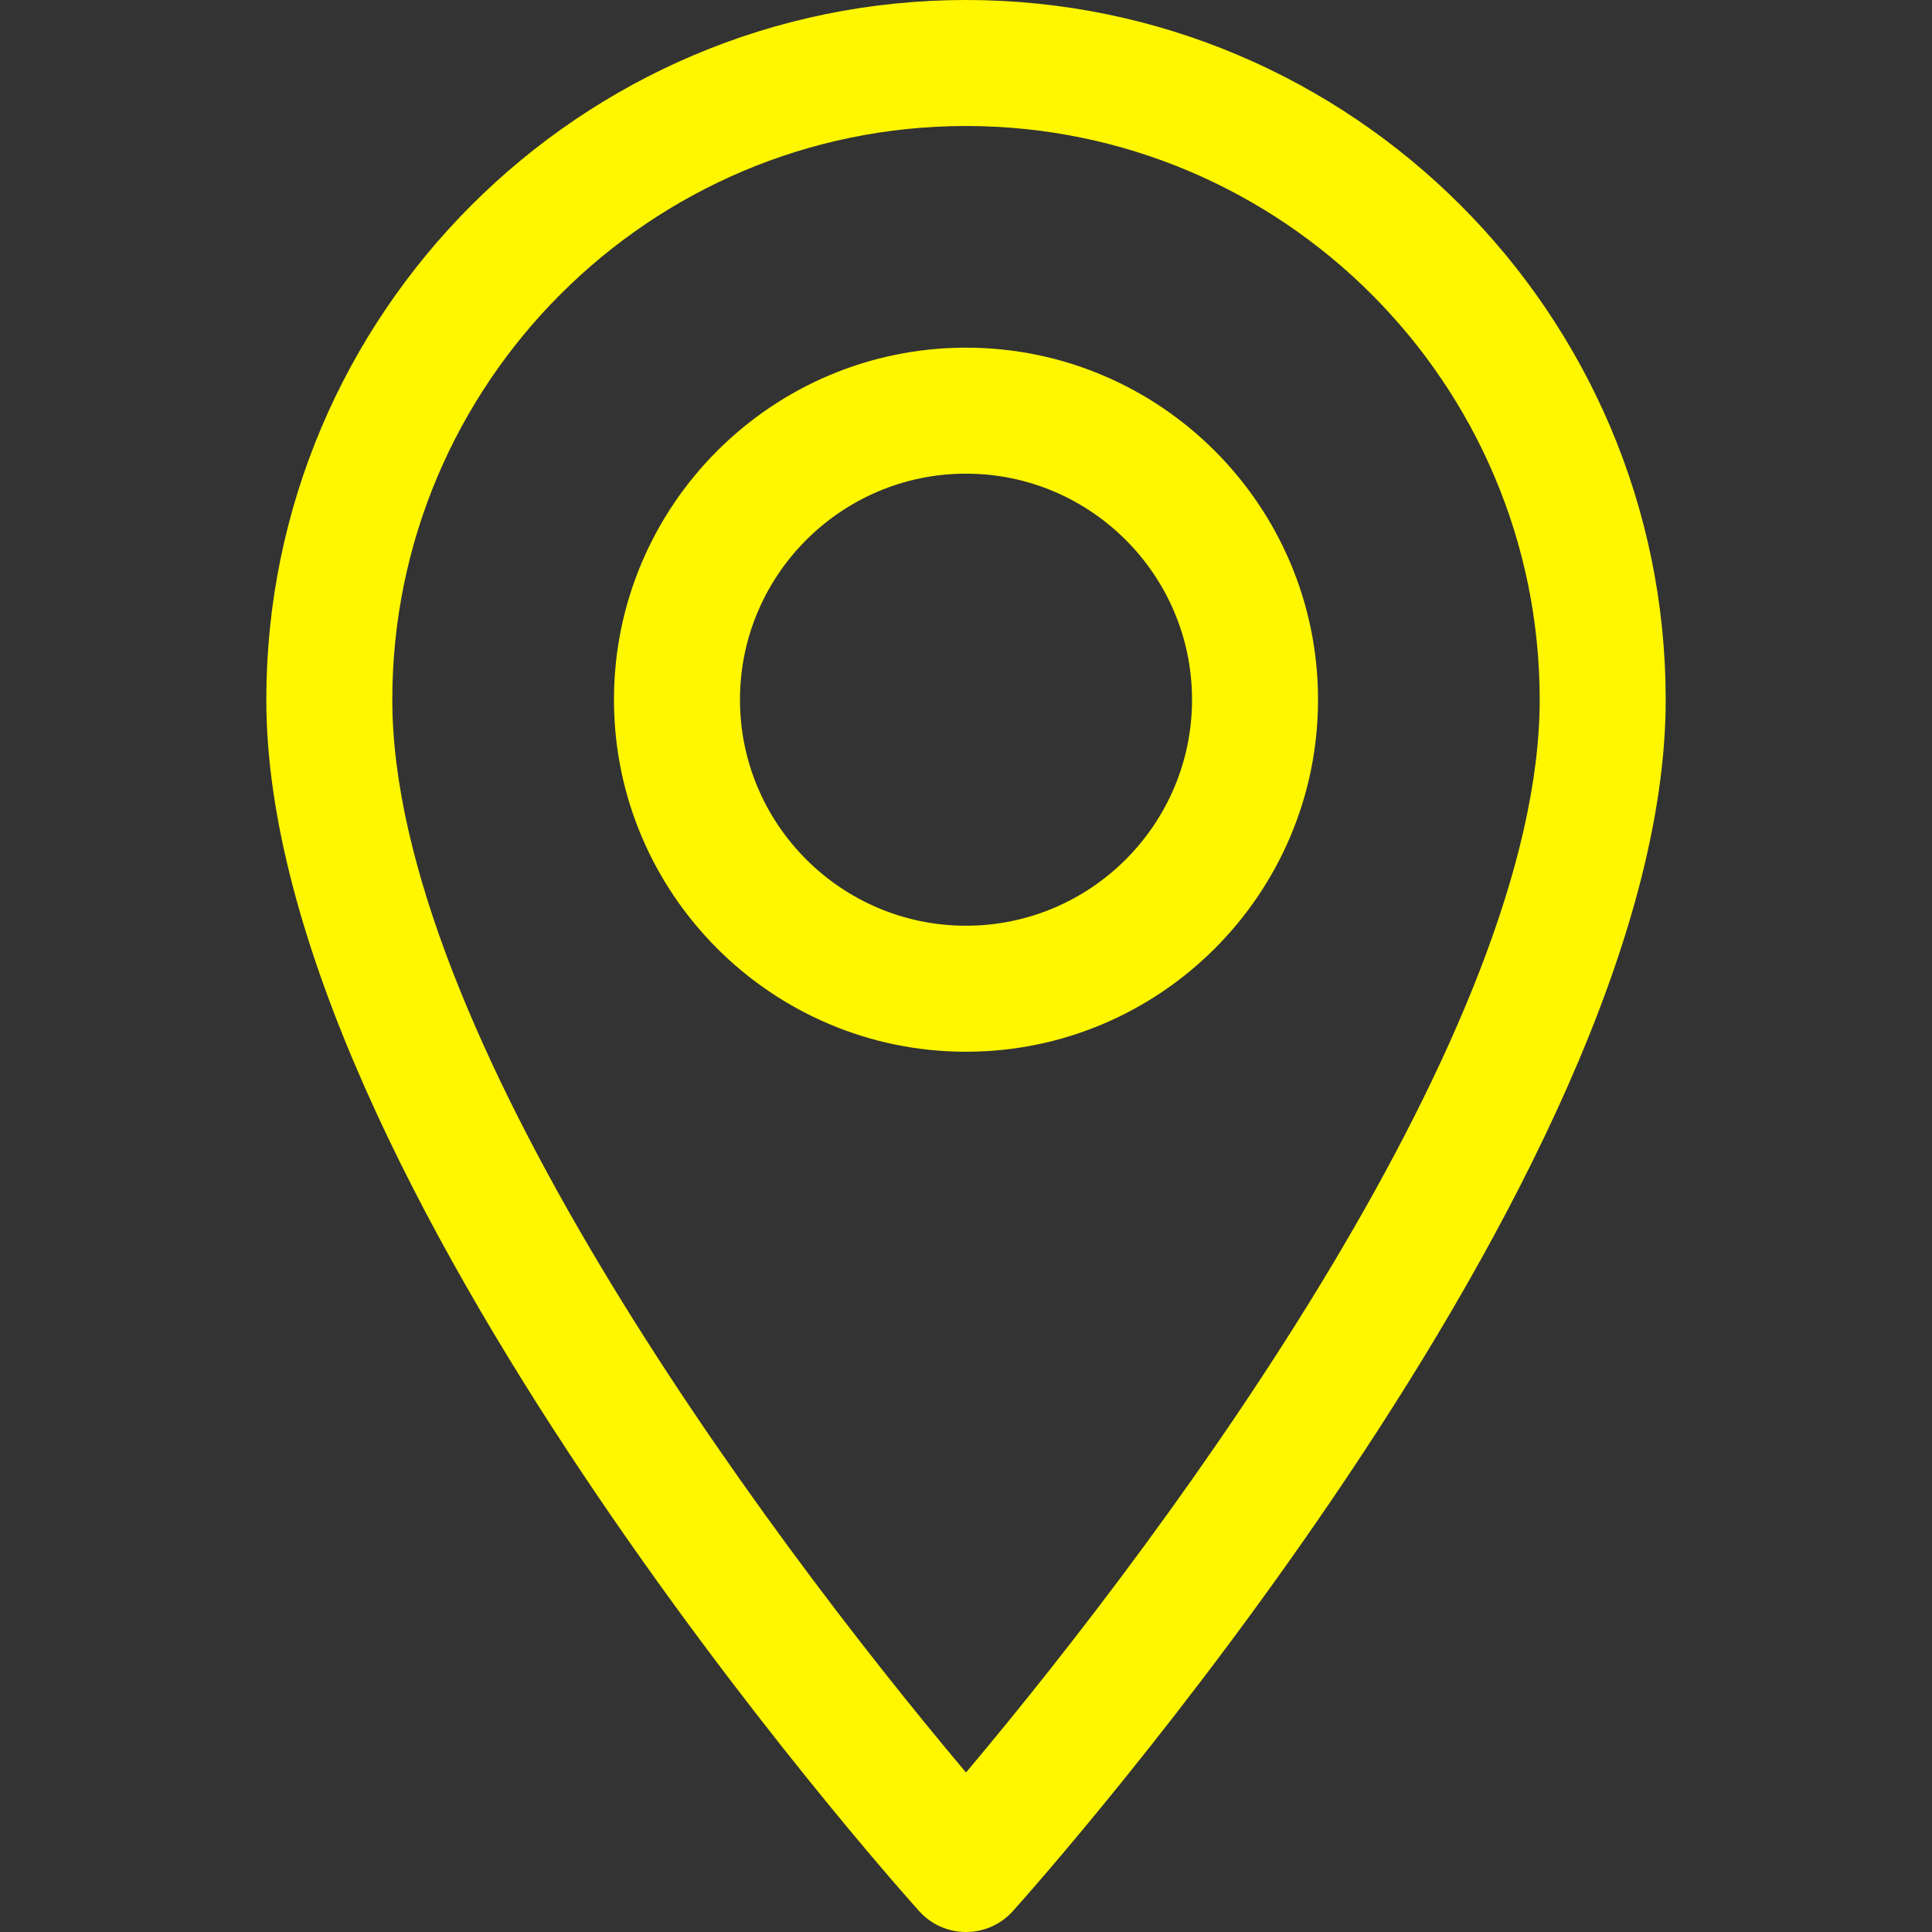 <?xml version="1.0"?>
<svg xmlns="http://www.w3.org/2000/svg" xmlns:xlink="http://www.w3.org/1999/xlink" version="1.1" id="Layer_1" x="0px" y="0px" viewBox="0 0 512 512" style="enable-background:new 0 0 512 512;" xml:space="preserve" width="512px" height="512px"><rect x="0" y="0" width="512" height="512" fill="#333333" stroke="none"/><g><g>
	<g>
		<path d="M256,0C153.755,0,70.573,83.182,70.573,185.426c0,126.888,165.939,313.167,173.004,321.035    c6.636,7.391,18.222,7.378,24.846,0c7.065-7.868,173.004-194.147,173.004-321.035C441.425,83.182,358.244,0,256,0z M256,469.729    c-55.847-66.338-152.035-197.217-152.035-284.301c0-83.834,68.202-152.036,152.035-152.036s152.035,68.202,152.035,152.035    C408.034,272.515,311.861,403.37,256,469.729z" data-original="#000000" class="active-path" data-old_color="#000000" fill="#FFF700"/>
	</g>
</g><g>
	<g>
		<path d="M256,92.134c-51.442,0-93.292,41.851-93.292,93.293s41.851,93.293,93.292,93.293s93.291-41.851,93.291-93.293    S307.441,92.134,256,92.134z M256,245.328c-33.03,0-59.9-26.871-59.9-59.901s26.871-59.901,59.9-59.901s59.9,26.871,59.9,59.901    S289.029,245.328,256,245.328z" data-original="#000000" class="active-path" data-old_color="#000000" fill="#FFF700"/>
	</g>
</g></g> </svg>

